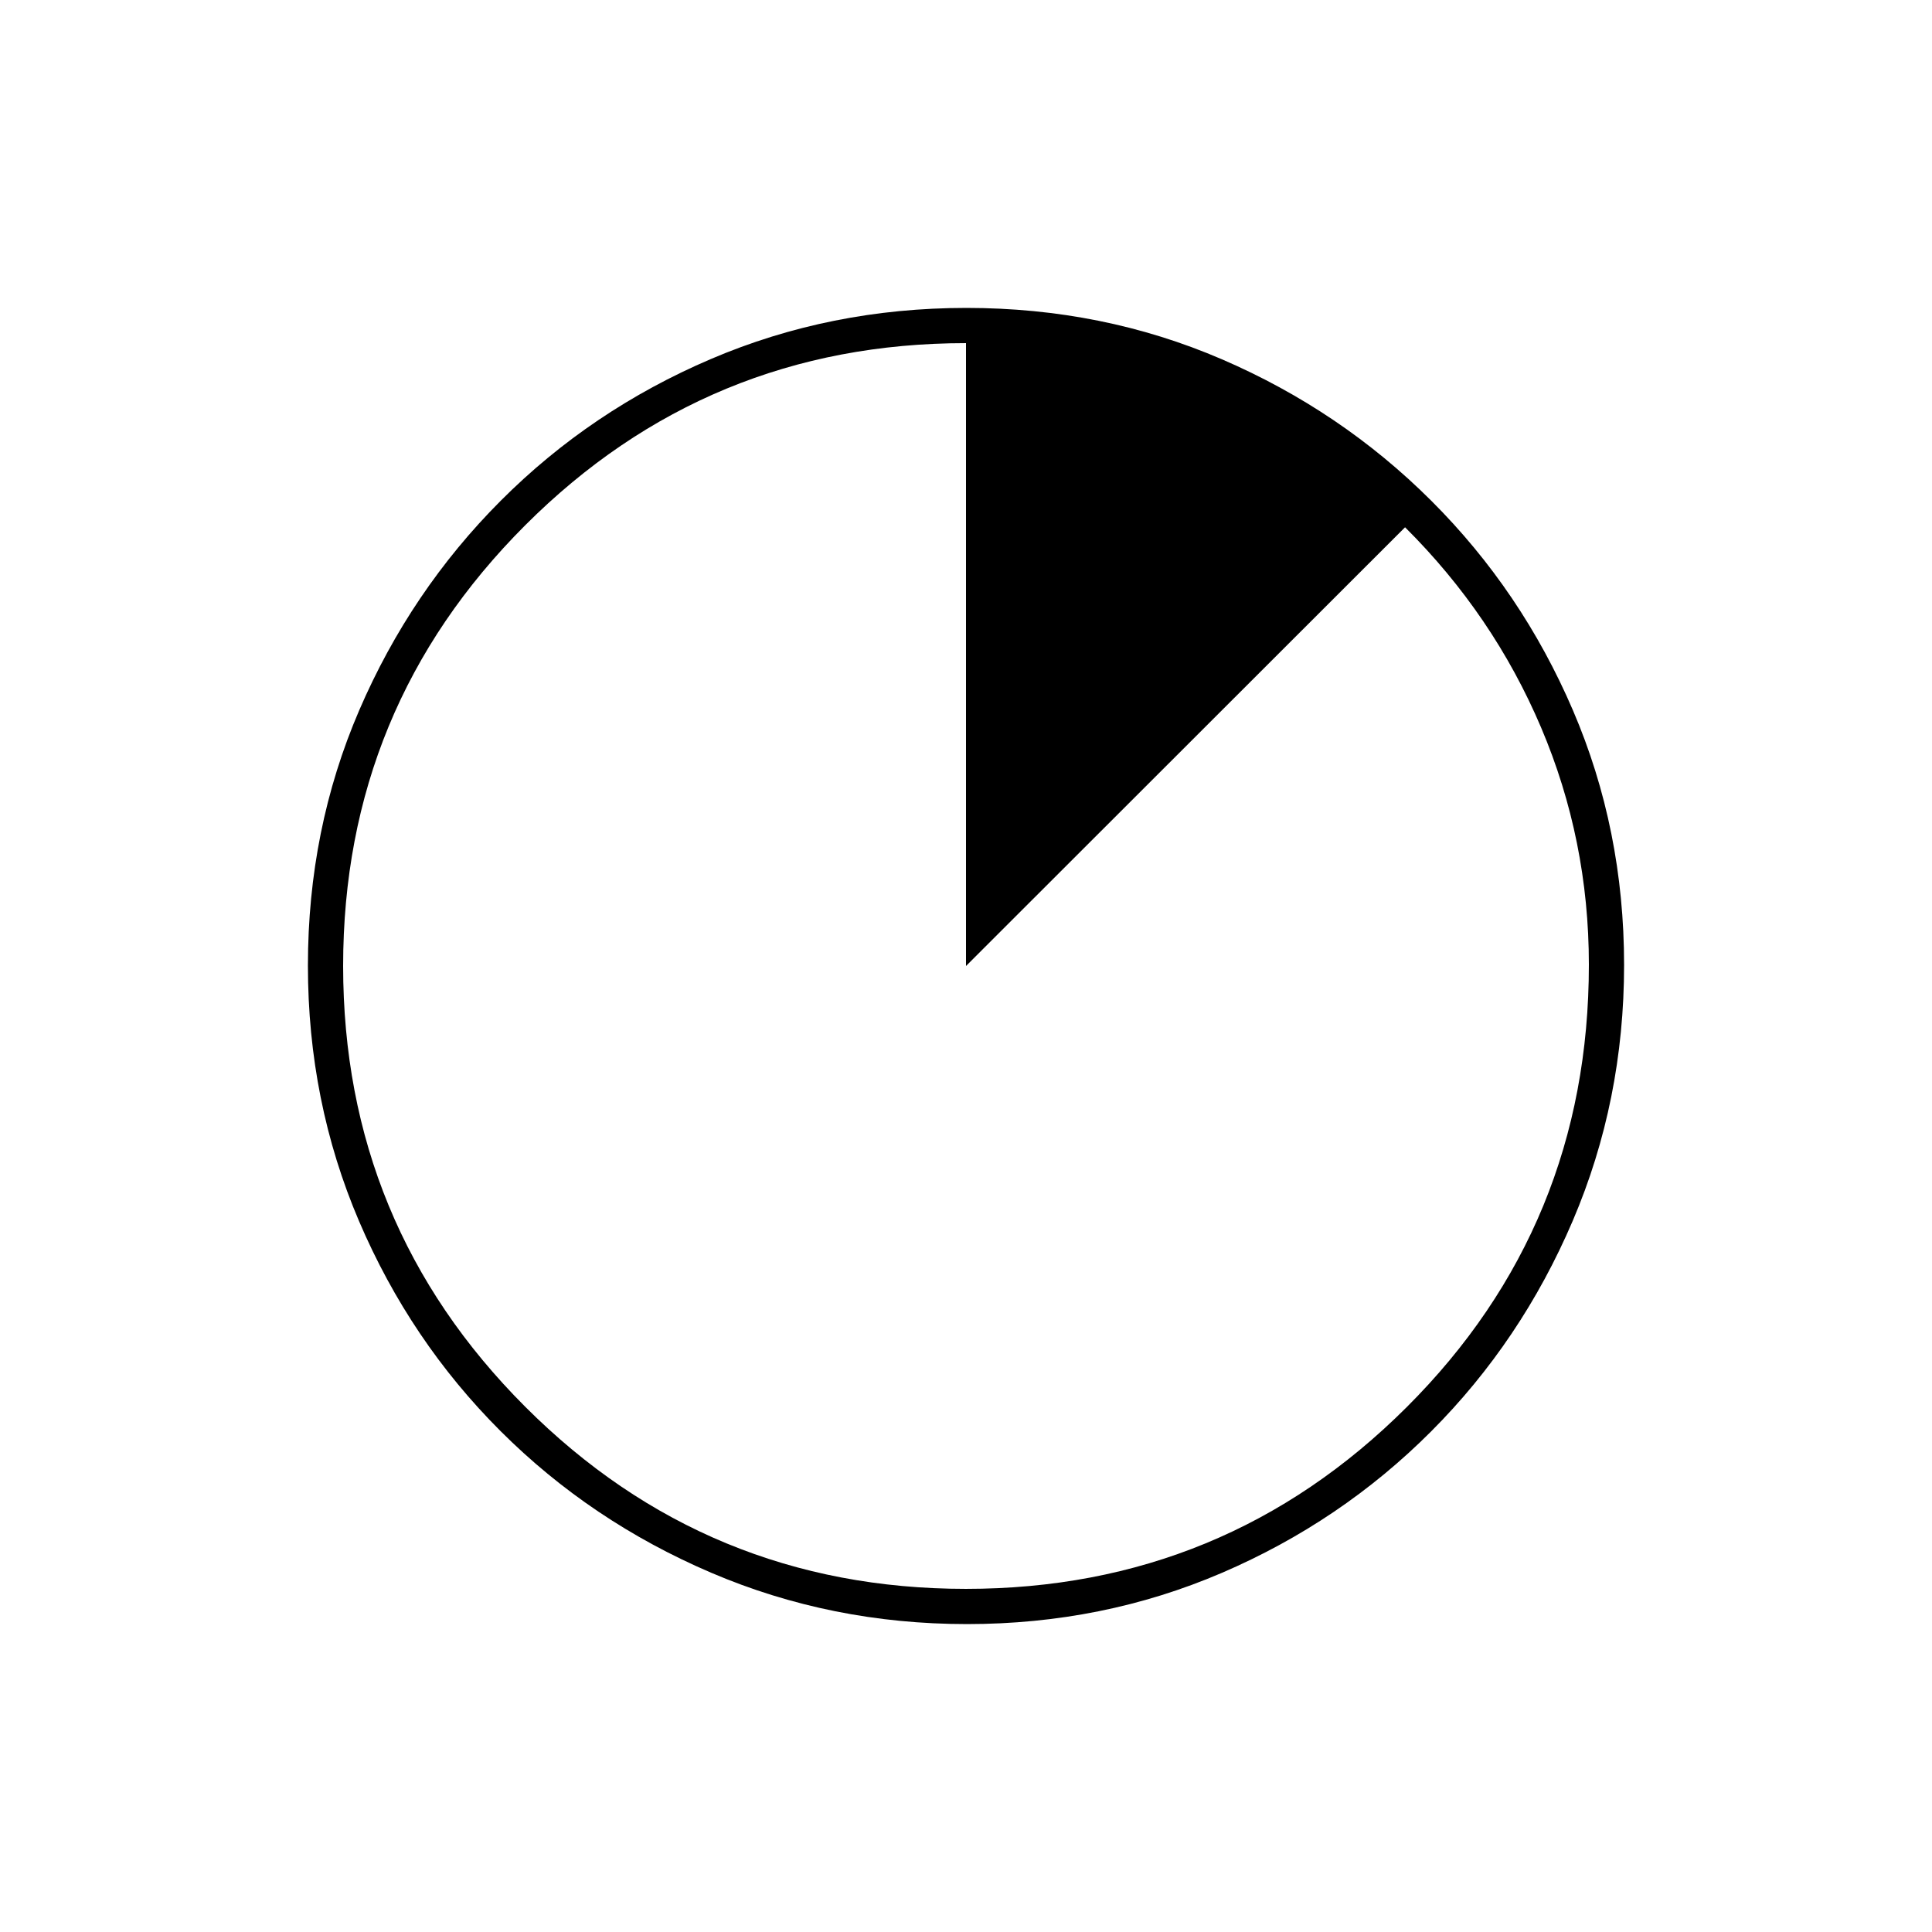 <svg xmlns="http://www.w3.org/2000/svg" height="20" viewBox="0 -960 960 960" width="20"><path d="M480.51-153q-67.42 0-127.14-25.52-59.72-25.53-104.62-70.35-44.9-44.83-70.32-104.29Q153-412.62 153-480.22q0-67.69 25.52-126.91 25.53-59.22 70.35-104.12 44.83-44.9 104.29-70.32Q412.62-807 480.22-807q67.69 0 126.91 25.52 59.22 25.53 104.12 70.35 44.9 44.83 70.32 104.05Q807-547.85 807-480.51q0 67.42-25.52 127.14-25.53 59.72-70.35 104.62-44.83 44.9-104.05 70.32Q547.85-153 480.51-153Zm-.54-17.5q128.53 0 219.03-90.31t90.5-219.87q0-61.88-23.73-117.79-23.74-55.91-67.6-99.53L480-480v-309.5q-128.5 0-219 90.47-90.5 90.46-90.5 219 0 128.53 90.47 219.03 90.46 90.5 219 90.5Z"/></svg>
